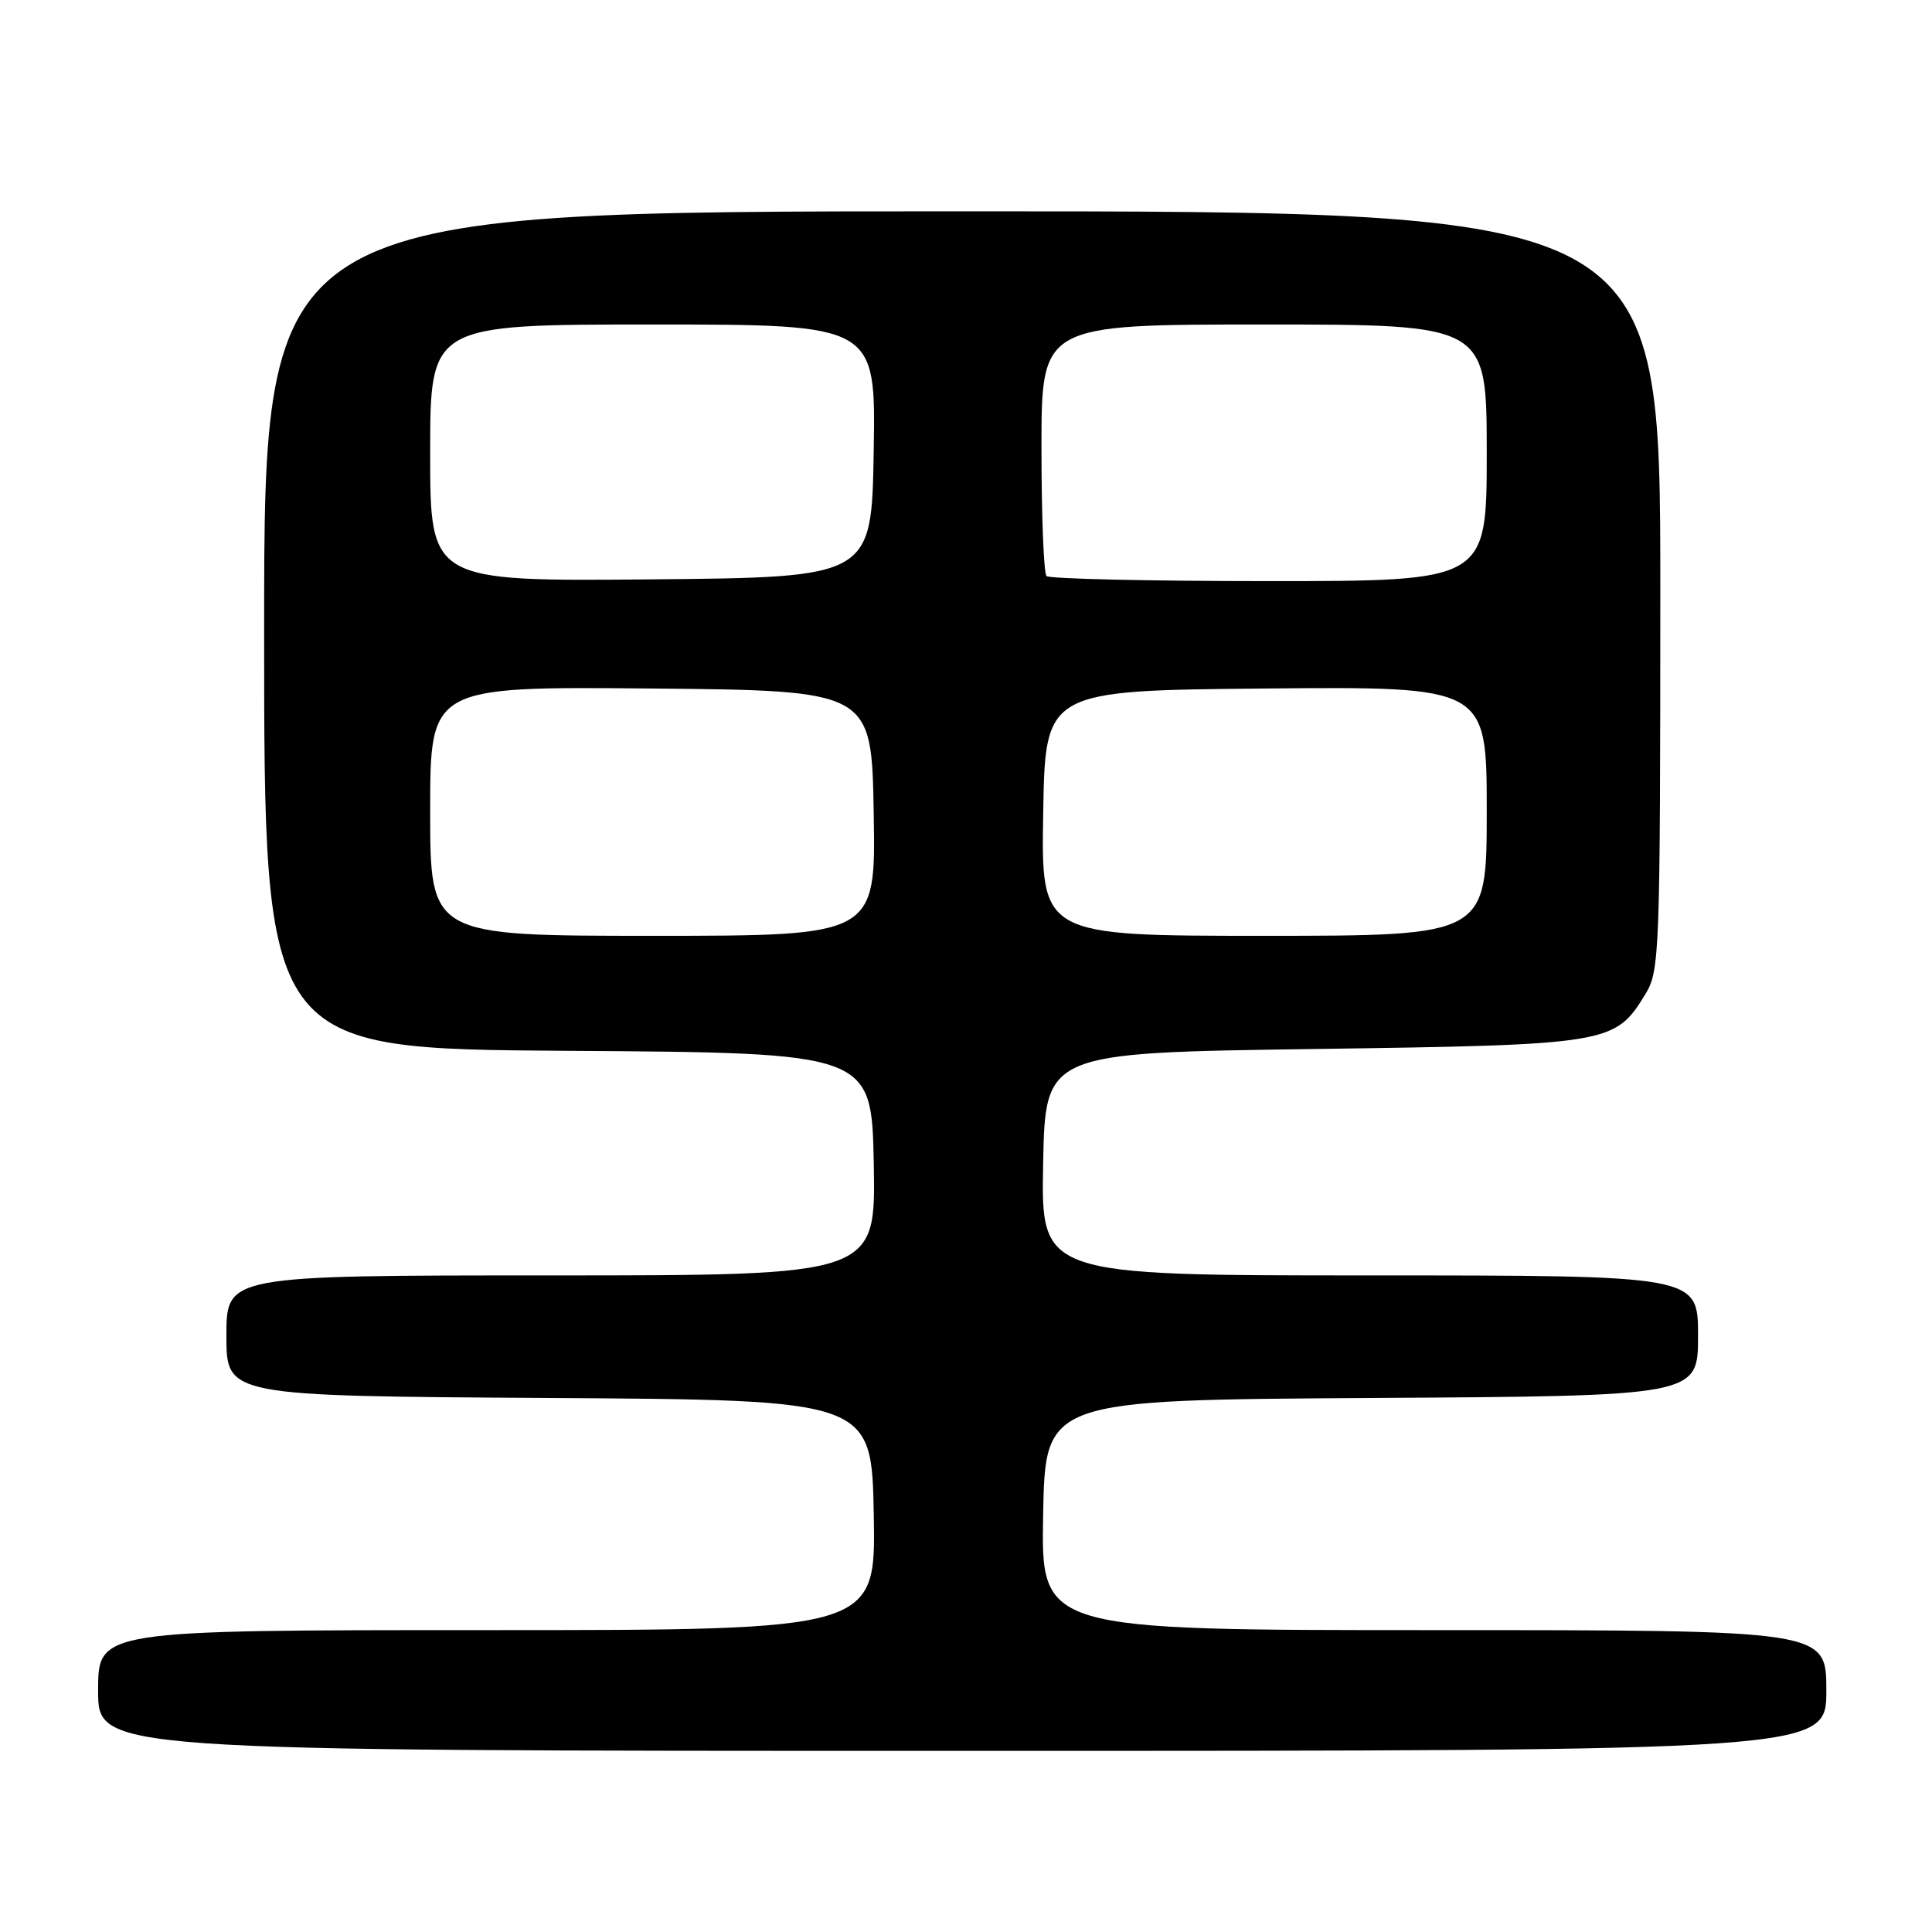 <?xml version="1.0" encoding="UTF-8" standalone="no"?>
<!DOCTYPE svg PUBLIC "-//W3C//DTD SVG 1.1//EN" "http://www.w3.org/Graphics/SVG/1.1/DTD/svg11.dtd" >
<svg xmlns="http://www.w3.org/2000/svg" xmlns:xlink="http://www.w3.org/1999/xlink" version="1.1" viewBox="0 0 256 256">
 <g >
 <path fill="currentColor"
d=" M 242.00 224.00 C 242.00 216.00 242.00 216.00 189.97 216.00 C 137.95 216.00 137.95 216.00 138.22 200.75 C 138.50 185.50 138.50 185.50 181.75 185.24 C 225.00 184.98 225.00 184.98 225.00 176.99 C 225.00 169.00 225.00 169.00 181.47 169.00 C 137.95 169.00 137.95 169.00 138.22 154.25 C 138.50 139.50 138.50 139.50 174.00 139.00 C 213.36 138.45 213.99 138.34 218.04 131.70 C 219.91 128.64 219.99 126.32 220.00 78.25 C 220.00 28.00 220.00 28.00 127.50 28.00 C 35.00 28.00 35.00 28.00 35.00 83.49 C 35.00 138.98 35.00 138.98 75.25 139.24 C 115.50 139.50 115.50 139.50 115.78 154.25 C 116.05 169.00 116.05 169.00 73.03 169.00 C 30.00 169.00 30.00 169.00 30.00 176.99 C 30.00 184.98 30.00 184.98 72.75 185.24 C 115.50 185.50 115.50 185.50 115.78 200.75 C 116.05 216.00 116.05 216.00 64.53 216.00 C 13.00 216.00 13.00 216.00 13.00 224.00 C 13.00 232.00 13.00 232.00 127.50 232.00 C 242.00 232.00 242.00 232.00 242.00 224.00 Z  M 57.00 107.48 C 57.00 90.97 57.00 90.97 86.25 91.23 C 115.50 91.50 115.50 91.50 115.77 107.75 C 116.05 124.00 116.05 124.00 86.52 124.00 C 57.00 124.00 57.00 124.00 57.00 107.48 Z  M 138.23 107.75 C 138.50 91.50 138.50 91.50 167.75 91.23 C 197.00 90.97 197.00 90.97 197.00 107.48 C 197.00 124.00 197.00 124.00 167.48 124.00 C 137.95 124.00 137.95 124.00 138.23 107.75 Z  M 57.00 60.02 C 57.00 43.00 57.00 43.00 86.52 43.00 C 116.05 43.00 116.05 43.00 115.77 59.75 C 115.50 76.50 115.50 76.50 86.25 76.77 C 57.00 77.03 57.00 77.03 57.00 60.02 Z  M 138.67 76.33 C 138.30 75.97 138.00 68.32 138.00 59.33 C 138.00 43.00 138.00 43.00 167.50 43.00 C 197.00 43.00 197.00 43.00 197.00 60.00 C 197.00 77.00 197.00 77.00 168.17 77.00 C 152.31 77.00 139.03 76.70 138.67 76.33 Z "/>
</g>
</svg>